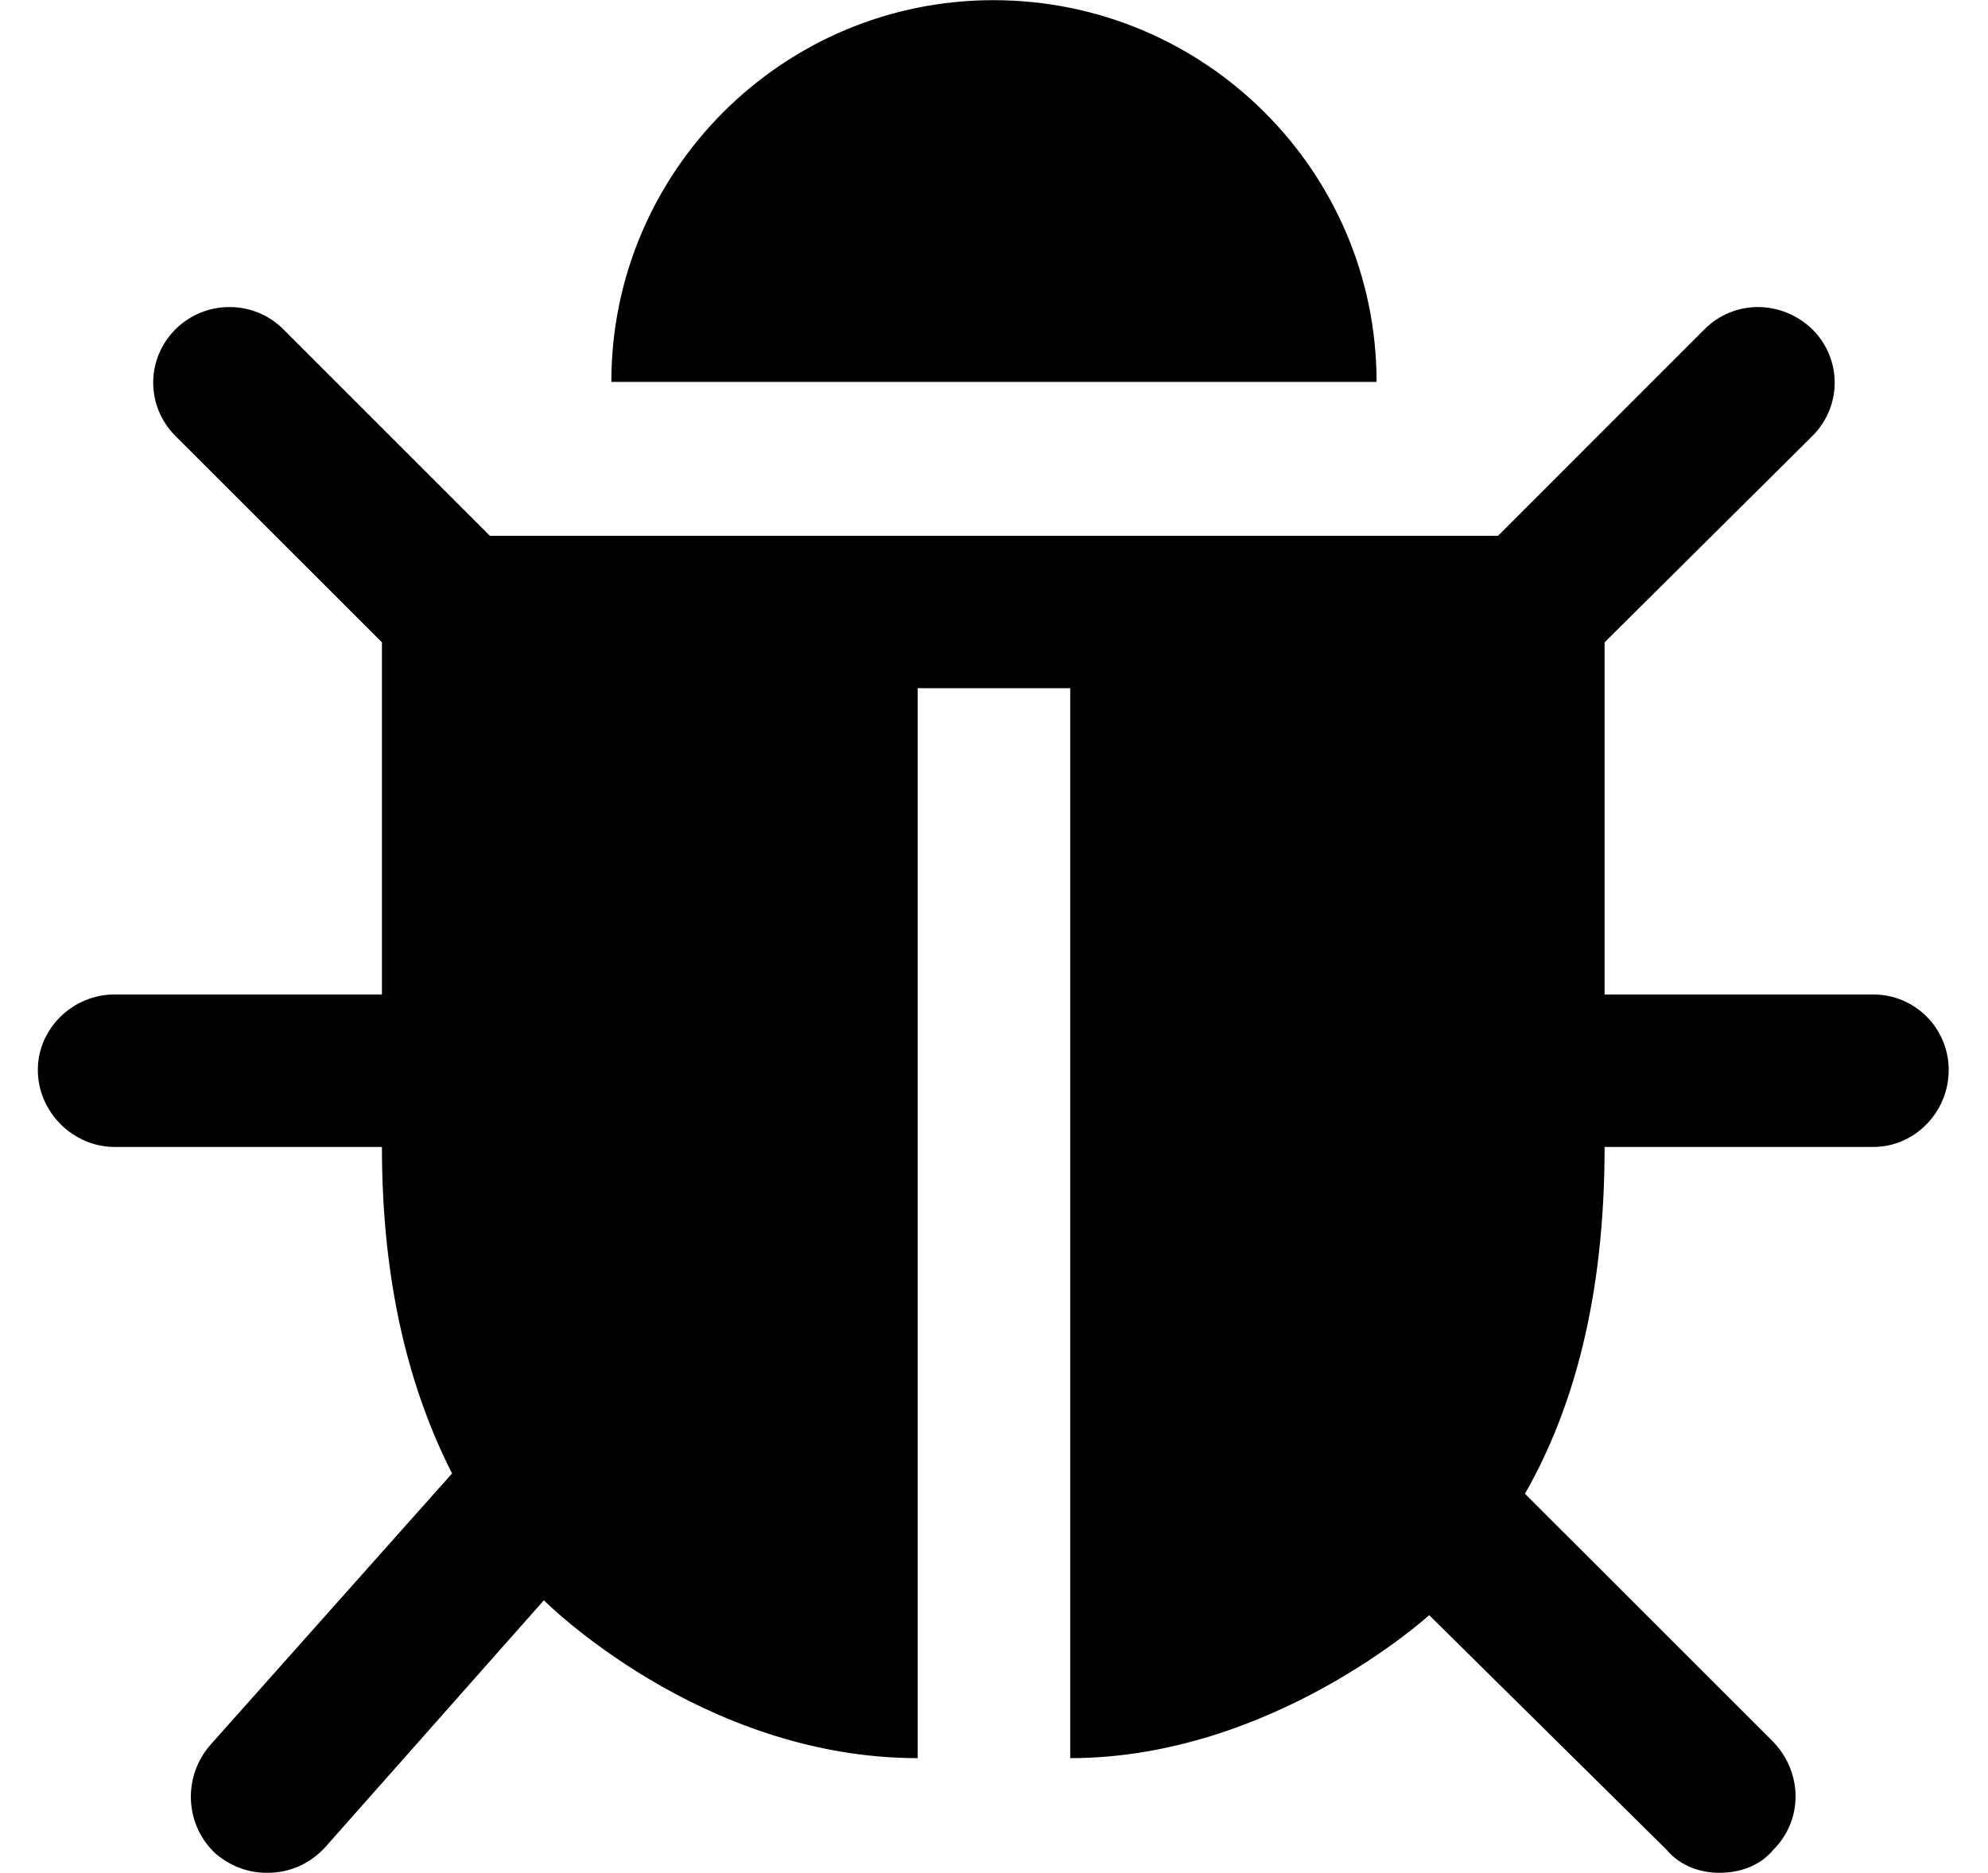 <?xml version="1.0" encoding="UTF-8"?>
<svg xmlns="http://www.w3.org/2000/svg" xmlns:xlink="http://www.w3.org/1999/xlink" width="23.017pt" height="21.689pt" viewBox="0 0 23.017 21.689" version="1.1">
<defs>
<g>
<symbol overflow="visible" id="glyph0-0">
<path style="stroke:none;" d="M 3.094 -1.547 L 3.094 -19.688 L 9.297 -19.688 L 9.297 -1.547 Z M 1.547 0 L 10.844 0 L 10.844 -21.234 L 1.547 -21.234 Z M 1.547 0 "/>
</symbol>
<symbol overflow="visible" id="glyph0-1">
<path style="stroke:none;" d="M 22.562 -7.969 C 22.562 -8.453 22.172 -8.844 21.688 -8.844 L 18.578 -8.844 C 18.578 -10.625 18.578 -12 18.578 -12.922 L 20.984 -15.312 C 21.328 -15.656 21.328 -16.203 20.984 -16.547 C 20.625 -16.891 20.078 -16.891 19.734 -16.547 L 17.344 -14.156 L 5.672 -14.156 L 3.281 -16.547 C 2.938 -16.891 2.375 -16.891 2.031 -16.547 C 1.688 -16.203 1.688 -15.656 2.031 -15.312 L 4.422 -12.922 C 4.422 -12 4.422 -10.625 4.422 -8.844 L 1.328 -8.844 C 0.844 -8.844 0.438 -8.453 0.438 -7.969 C 0.438 -7.484 0.844 -7.078 1.328 -7.078 L 4.422 -7.078 C 4.422 -5.469 4.75 -4.25 5.234 -3.297 L 2.438 -0.156 C 2.109 0.219 2.141 0.781 2.5 1.109 C 2.688 1.266 2.891 1.328 3.094 1.328 C 3.344 1.328 3.578 1.234 3.766 1.031 L 6.297 -1.828 C 6.297 -1.828 8.109 0 10.625 0 L 10.625 -12.391 L 12.391 -12.391 L 12.391 0 C 14.734 0 16.547 -1.656 16.547 -1.656 L 19.297 1.062 C 19.453 1.25 19.688 1.328 19.906 1.328 C 20.141 1.328 20.375 1.25 20.531 1.062 C 20.875 0.719 20.875 0.172 20.531 -0.188 L 17.656 -3.062 C 18.219 -4.047 18.578 -5.344 18.578 -7.078 L 21.688 -7.078 C 22.172 -7.078 22.562 -7.484 22.562 -7.969 Z M 15.938 -15.938 C 15.938 -18.375 13.953 -20.359 11.5 -20.359 C 9.062 -20.359 7.078 -18.375 7.078 -15.938 Z M 15.938 -15.938 "/>
</symbol>
</g>
<clipPath id="clip1">
  <path d="M 0 0 L 23 0 L 23 21.688 L 0 21.688 Z M 0 0 "/>
</clipPath>
</defs>
<g id="surface1">
<g clip-path="url(#clip1)" clip-rule="nonzero">
<g style="fill:rgb(0%,0%,0%);fill-opacity:1;">
  <use xlink:href="#glyph0-1" x="0" y="20.361"/>
</g>
</g>
</g>
</svg>
